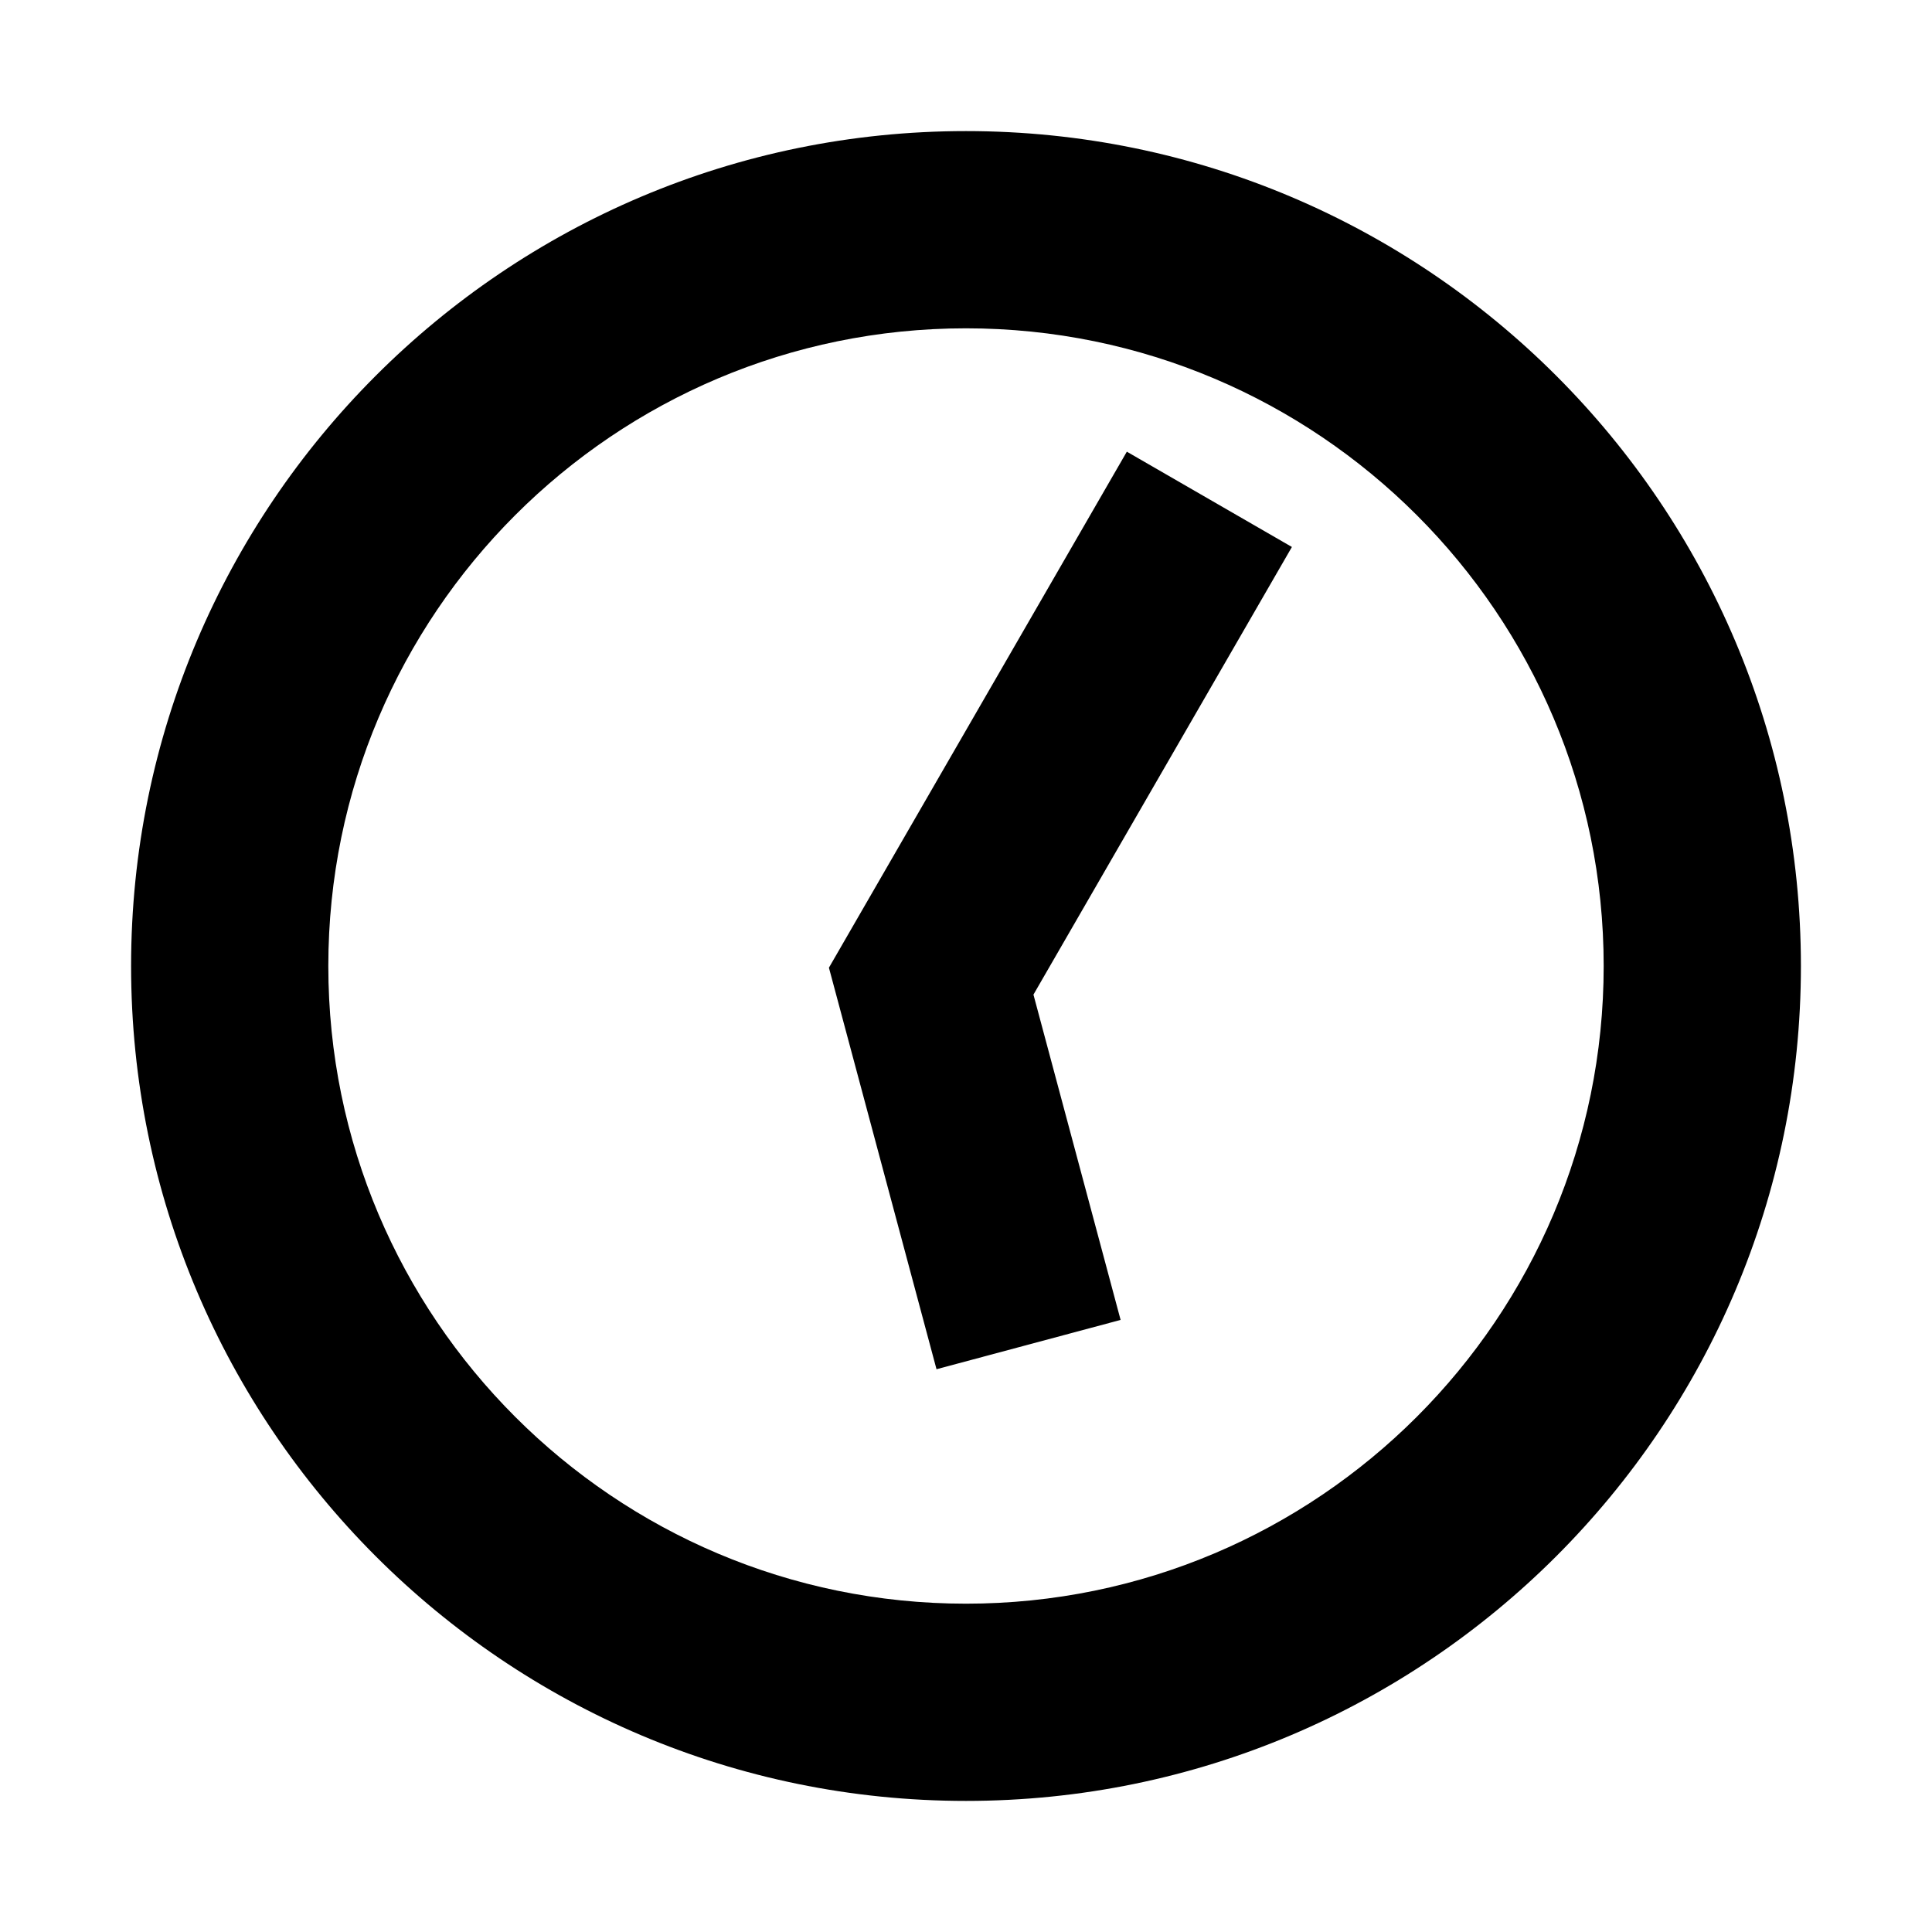 <?xml version="1.0" encoding="UTF-8" standalone="no"?><!DOCTYPE svg PUBLIC "-//W3C//DTD SVG 1.1//EN" "http://www.w3.org/Graphics/SVG/1.1/DTD/svg11.dtd"><svg width="100%" height="100%" viewBox="0 0 80 80" version="1.1" xmlns="http://www.w3.org/2000/svg" xmlns:xlink="http://www.w3.org/1999/xlink" xml:space="preserve" xmlns:serif="http://www.serif.com/" style="fill-rule:evenodd;clip-rule:evenodd;stroke-linejoin:round;stroke-miterlimit:1.414;"><path d="M40,5.428c19.081,0 34.572,15.491 34.572,34.572c0,19.081 -15.491,34.572 -34.572,34.572c-19.081,0 -34.572,-15.491 -34.572,-34.572c0,-19.081 15.491,-34.572 34.572,-34.572Zm0,8.167c14.573,0 26.405,11.832 26.405,26.405c0,14.573 -11.832,26.405 -26.405,26.405c-14.573,0 -26.405,-11.832 -26.405,-26.405c0,-14.573 11.832,-26.405 26.405,-26.405Zm-5.676,26.475l12.336,-21.367l6.835,3.946l-10.702,18.536l3.609,13.47l-7.623,2.042l-4.455,-16.627l0,0Z"/></svg>